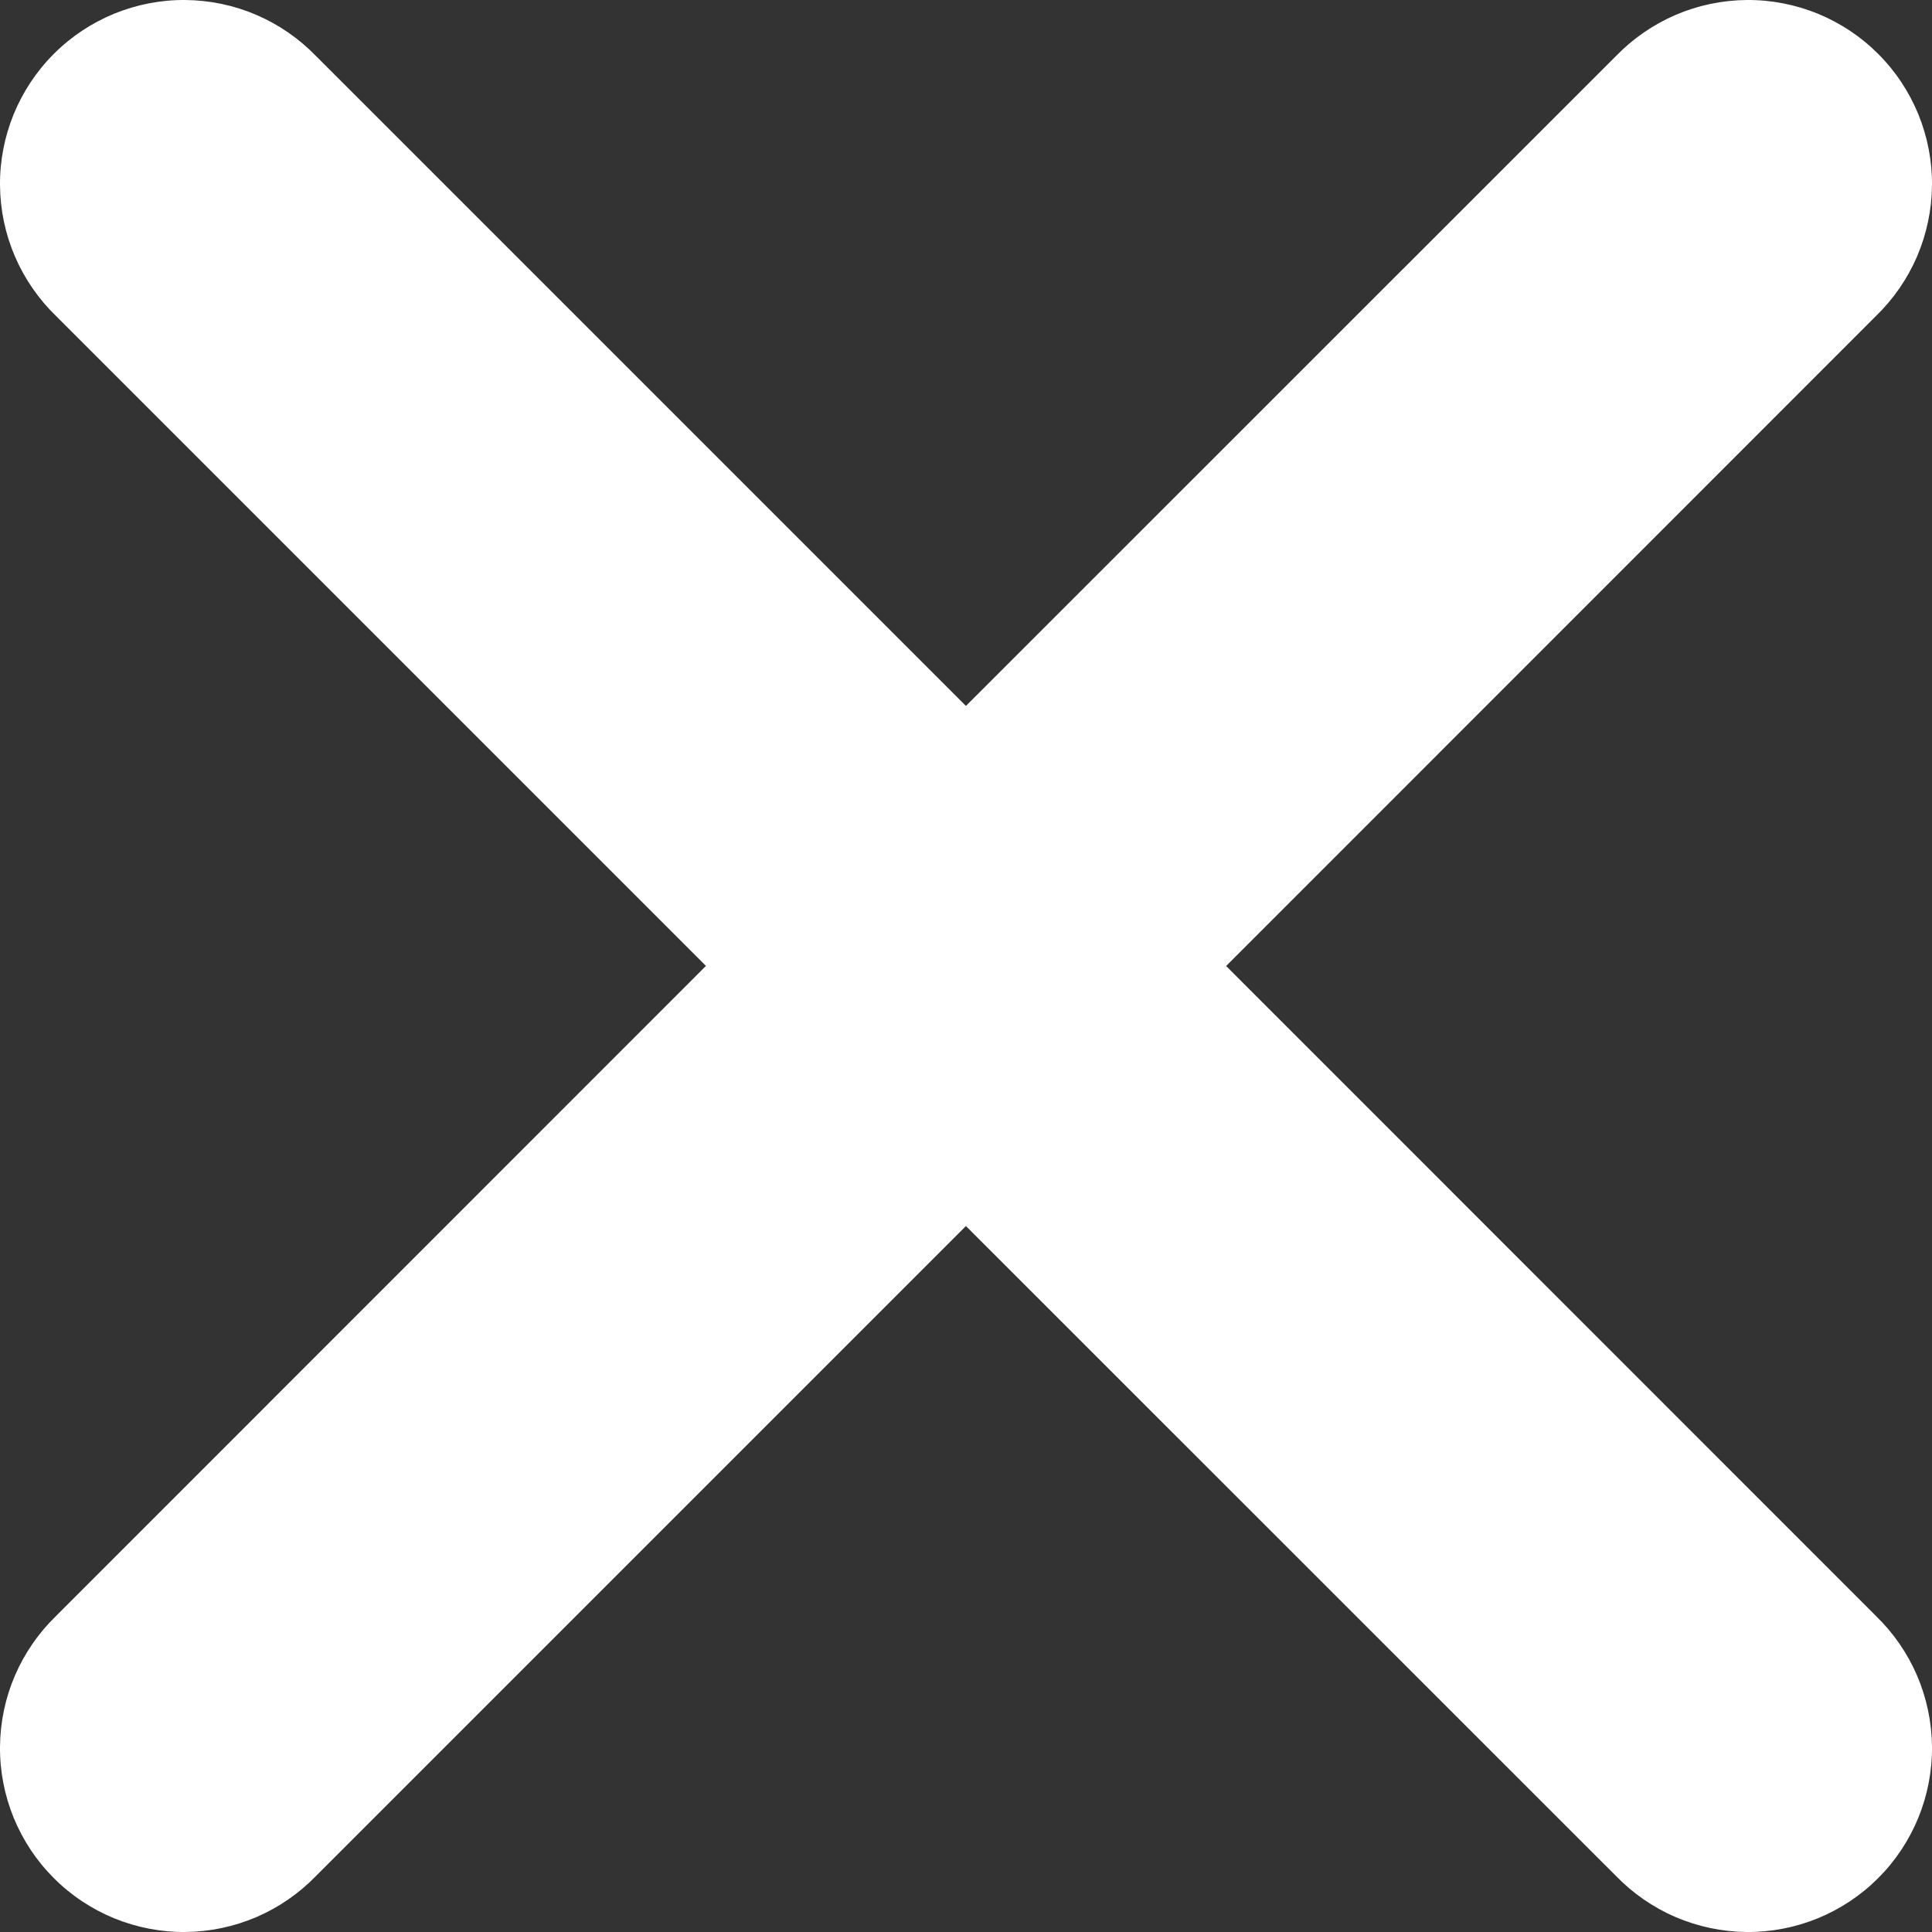 <svg width="25" height="25" viewBox="0 0 25 25" fill="none" xmlns="http://www.w3.org/2000/svg">
<rect x="0" y="0" width="25" height="25" fill="#333333" stroke="none"/>
<path d="M15.865 12.501L24.274 4.09C24.501 3.87 24.682 3.608 24.807 3.318C24.931 3.027 24.997 2.715 25 2.399C25.003 2.084 24.942 1.77 24.823 1.478C24.703 1.186 24.527 0.92 24.303 0.697C24.08 0.473 23.814 0.297 23.522 0.177C23.23 0.058 22.916 -0.003 22.601 8.98158e-05C22.285 0.003 21.973 0.068 21.682 0.193C21.392 0.318 21.13 0.499 20.91 0.726L12.499 9.135L4.09 0.726C3.87 0.499 3.608 0.318 3.318 0.193C3.027 0.068 2.715 0.003 2.399 8.98158e-05C2.084 -0.003 1.77 0.058 1.478 0.177C1.186 0.297 0.92 0.473 0.697 0.697C0.473 0.92 0.297 1.186 0.177 1.478C0.058 1.77 -0.003 2.084 8.98158e-05 2.399C0.003 2.715 0.068 3.027 0.193 3.318C0.318 3.608 0.499 3.87 0.726 4.09L9.135 12.499L0.726 20.91C0.499 21.13 0.318 21.392 0.193 21.682C0.068 21.973 0.003 22.285 8.98158e-05 22.601C-0.003 22.916 0.058 23.23 0.177 23.522C0.297 23.814 0.473 24.08 0.697 24.303C0.92 24.527 1.186 24.703 1.478 24.823C1.77 24.942 2.084 25.003 2.399 25C2.715 24.997 3.027 24.931 3.318 24.807C3.608 24.682 3.87 24.501 4.09 24.274L12.499 15.865L20.91 24.274C21.13 24.501 21.392 24.682 21.682 24.807C21.973 24.931 22.285 24.997 22.601 25C22.916 25.003 23.23 24.942 23.522 24.823C23.814 24.703 24.08 24.527 24.303 24.303C24.527 24.08 24.703 23.814 24.823 23.522C24.942 23.23 25.003 22.916 25 22.601C24.997 22.285 24.931 21.973 24.807 21.682C24.682 21.392 24.501 21.13 24.274 20.91L15.865 12.499V12.501Z" fill="white"/>
</svg>
